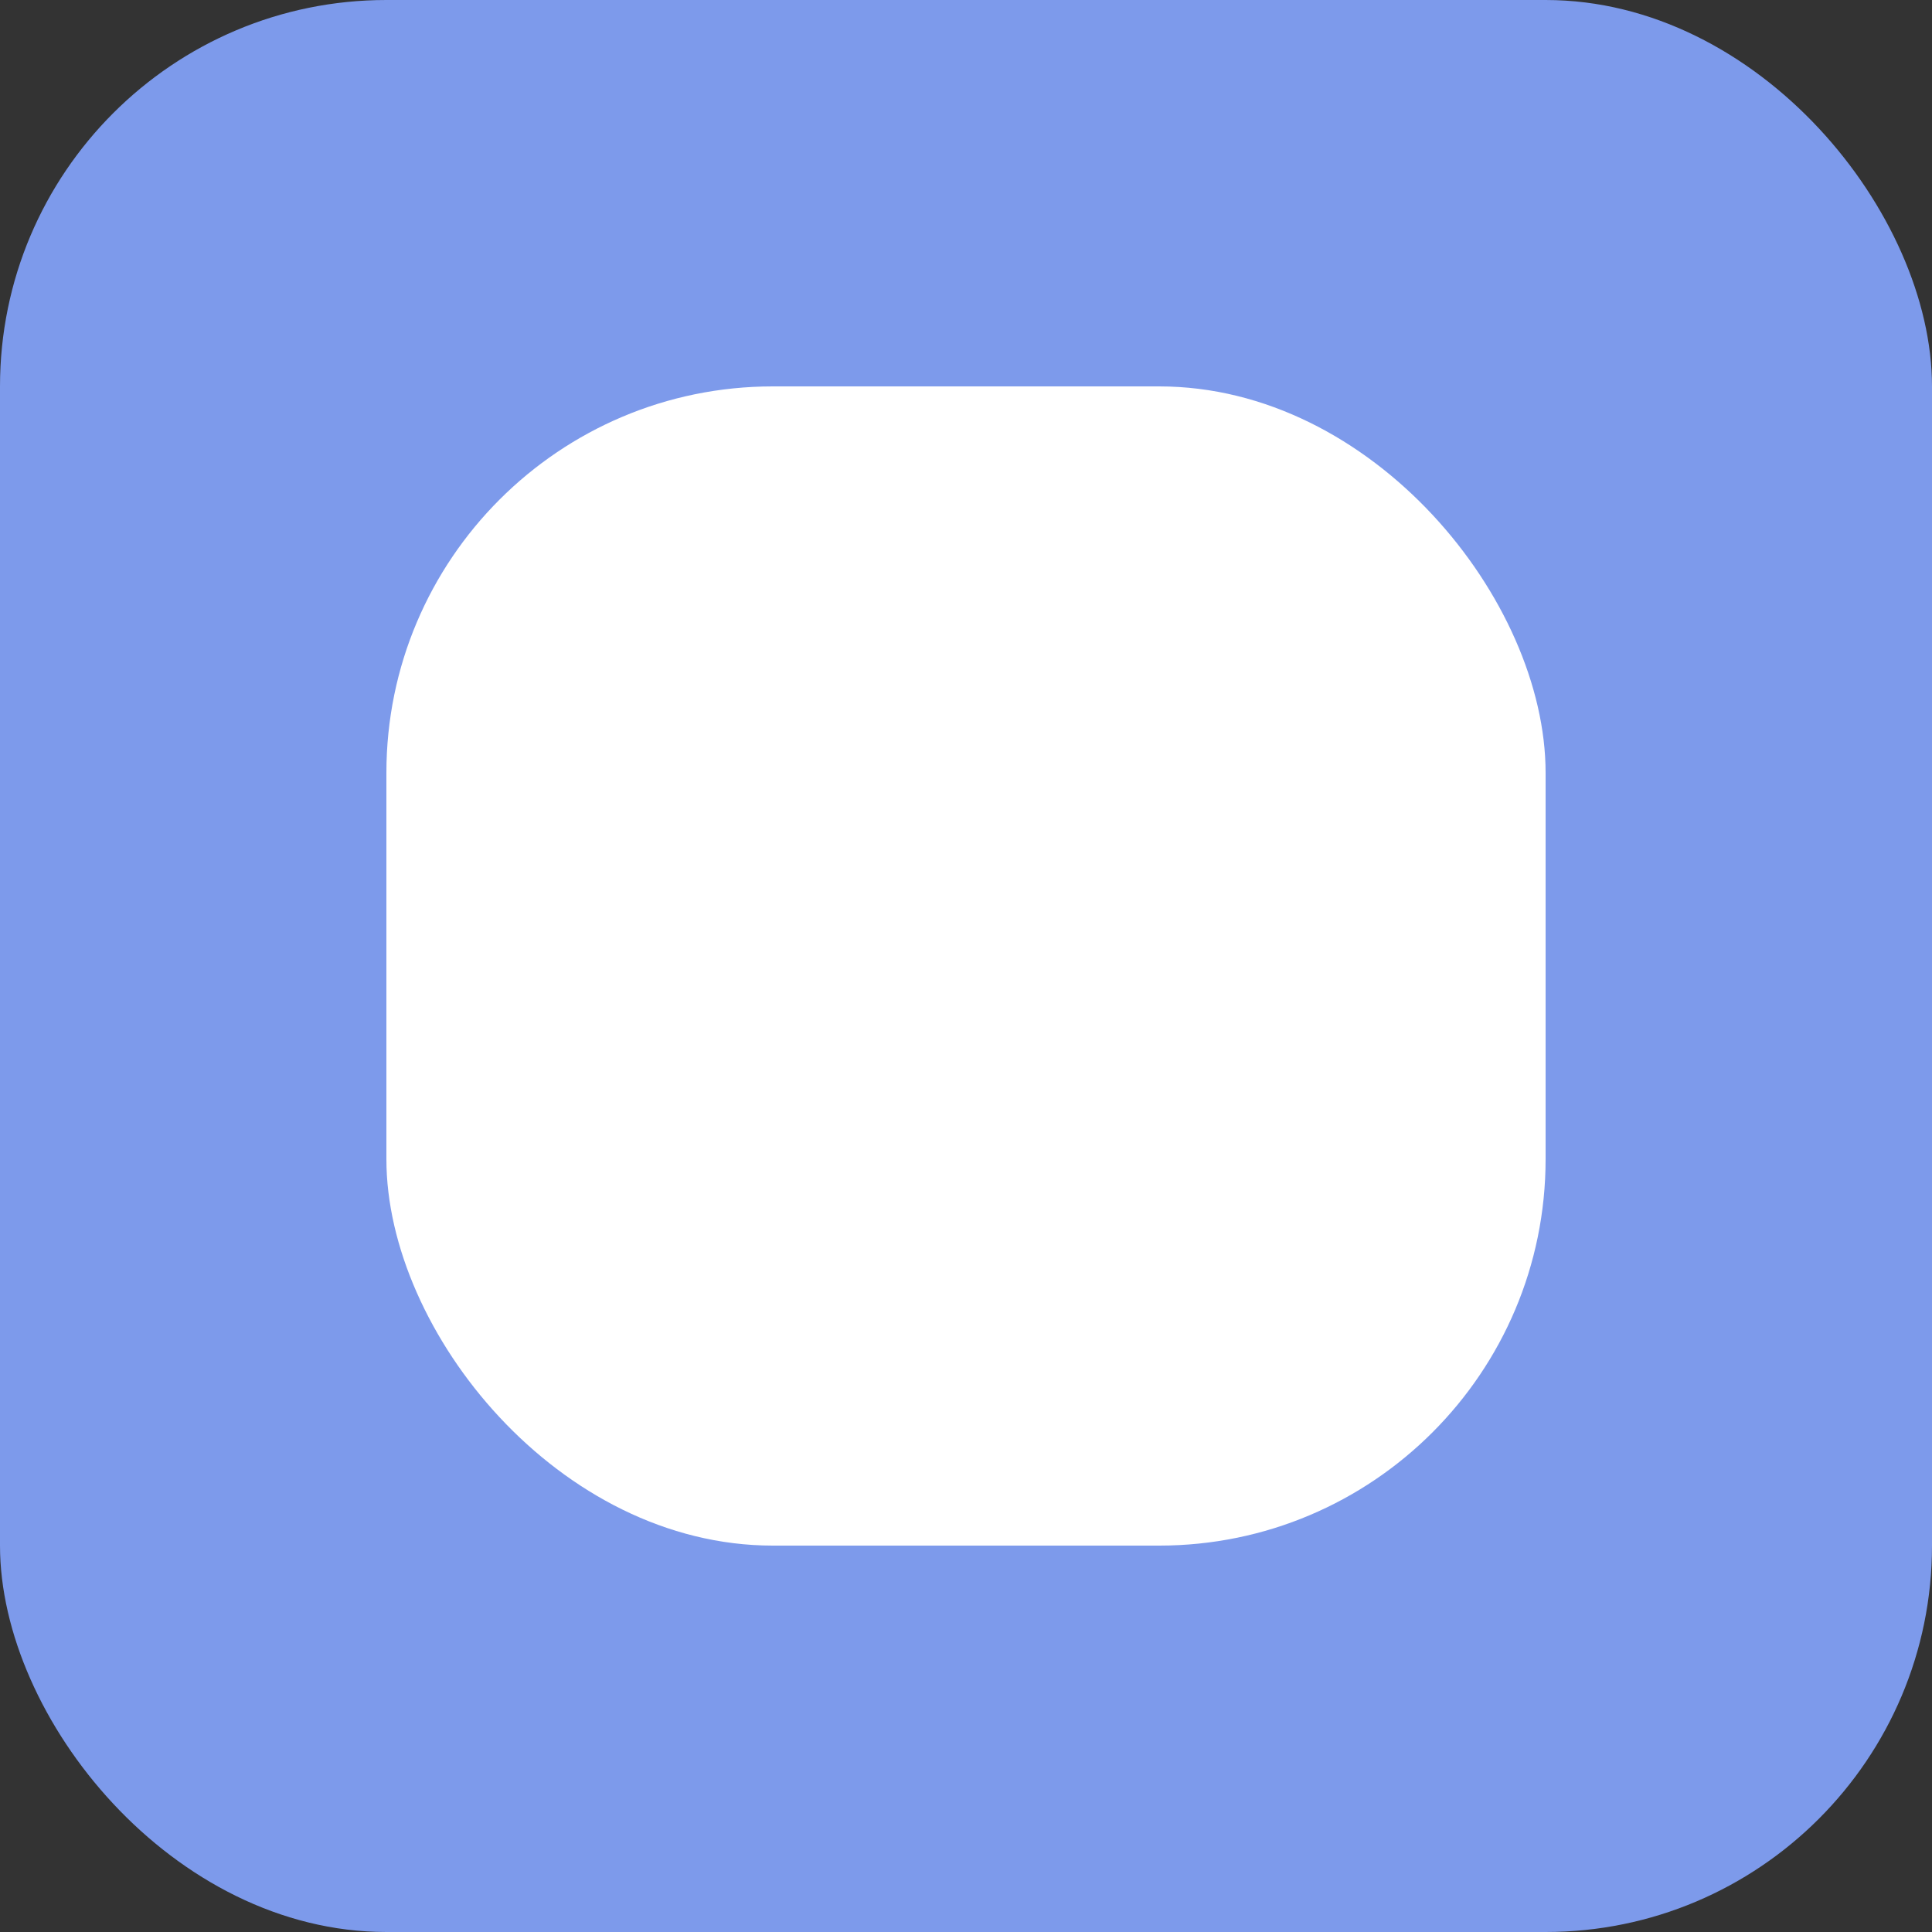 <svg width="15" height="15" viewBox="0 0 15 15" fill="none" xmlns="http://www.w3.org/2000/svg">
<rect x="0" y="0" width="15" height="15" fill="#333333" stroke="none"/>
<rect width="15" height="15" rx="3" fill="#7D9AEB"/>
<rect x="3" y="3" width="9" height="9" rx="3" fill="white"/>
</svg>
